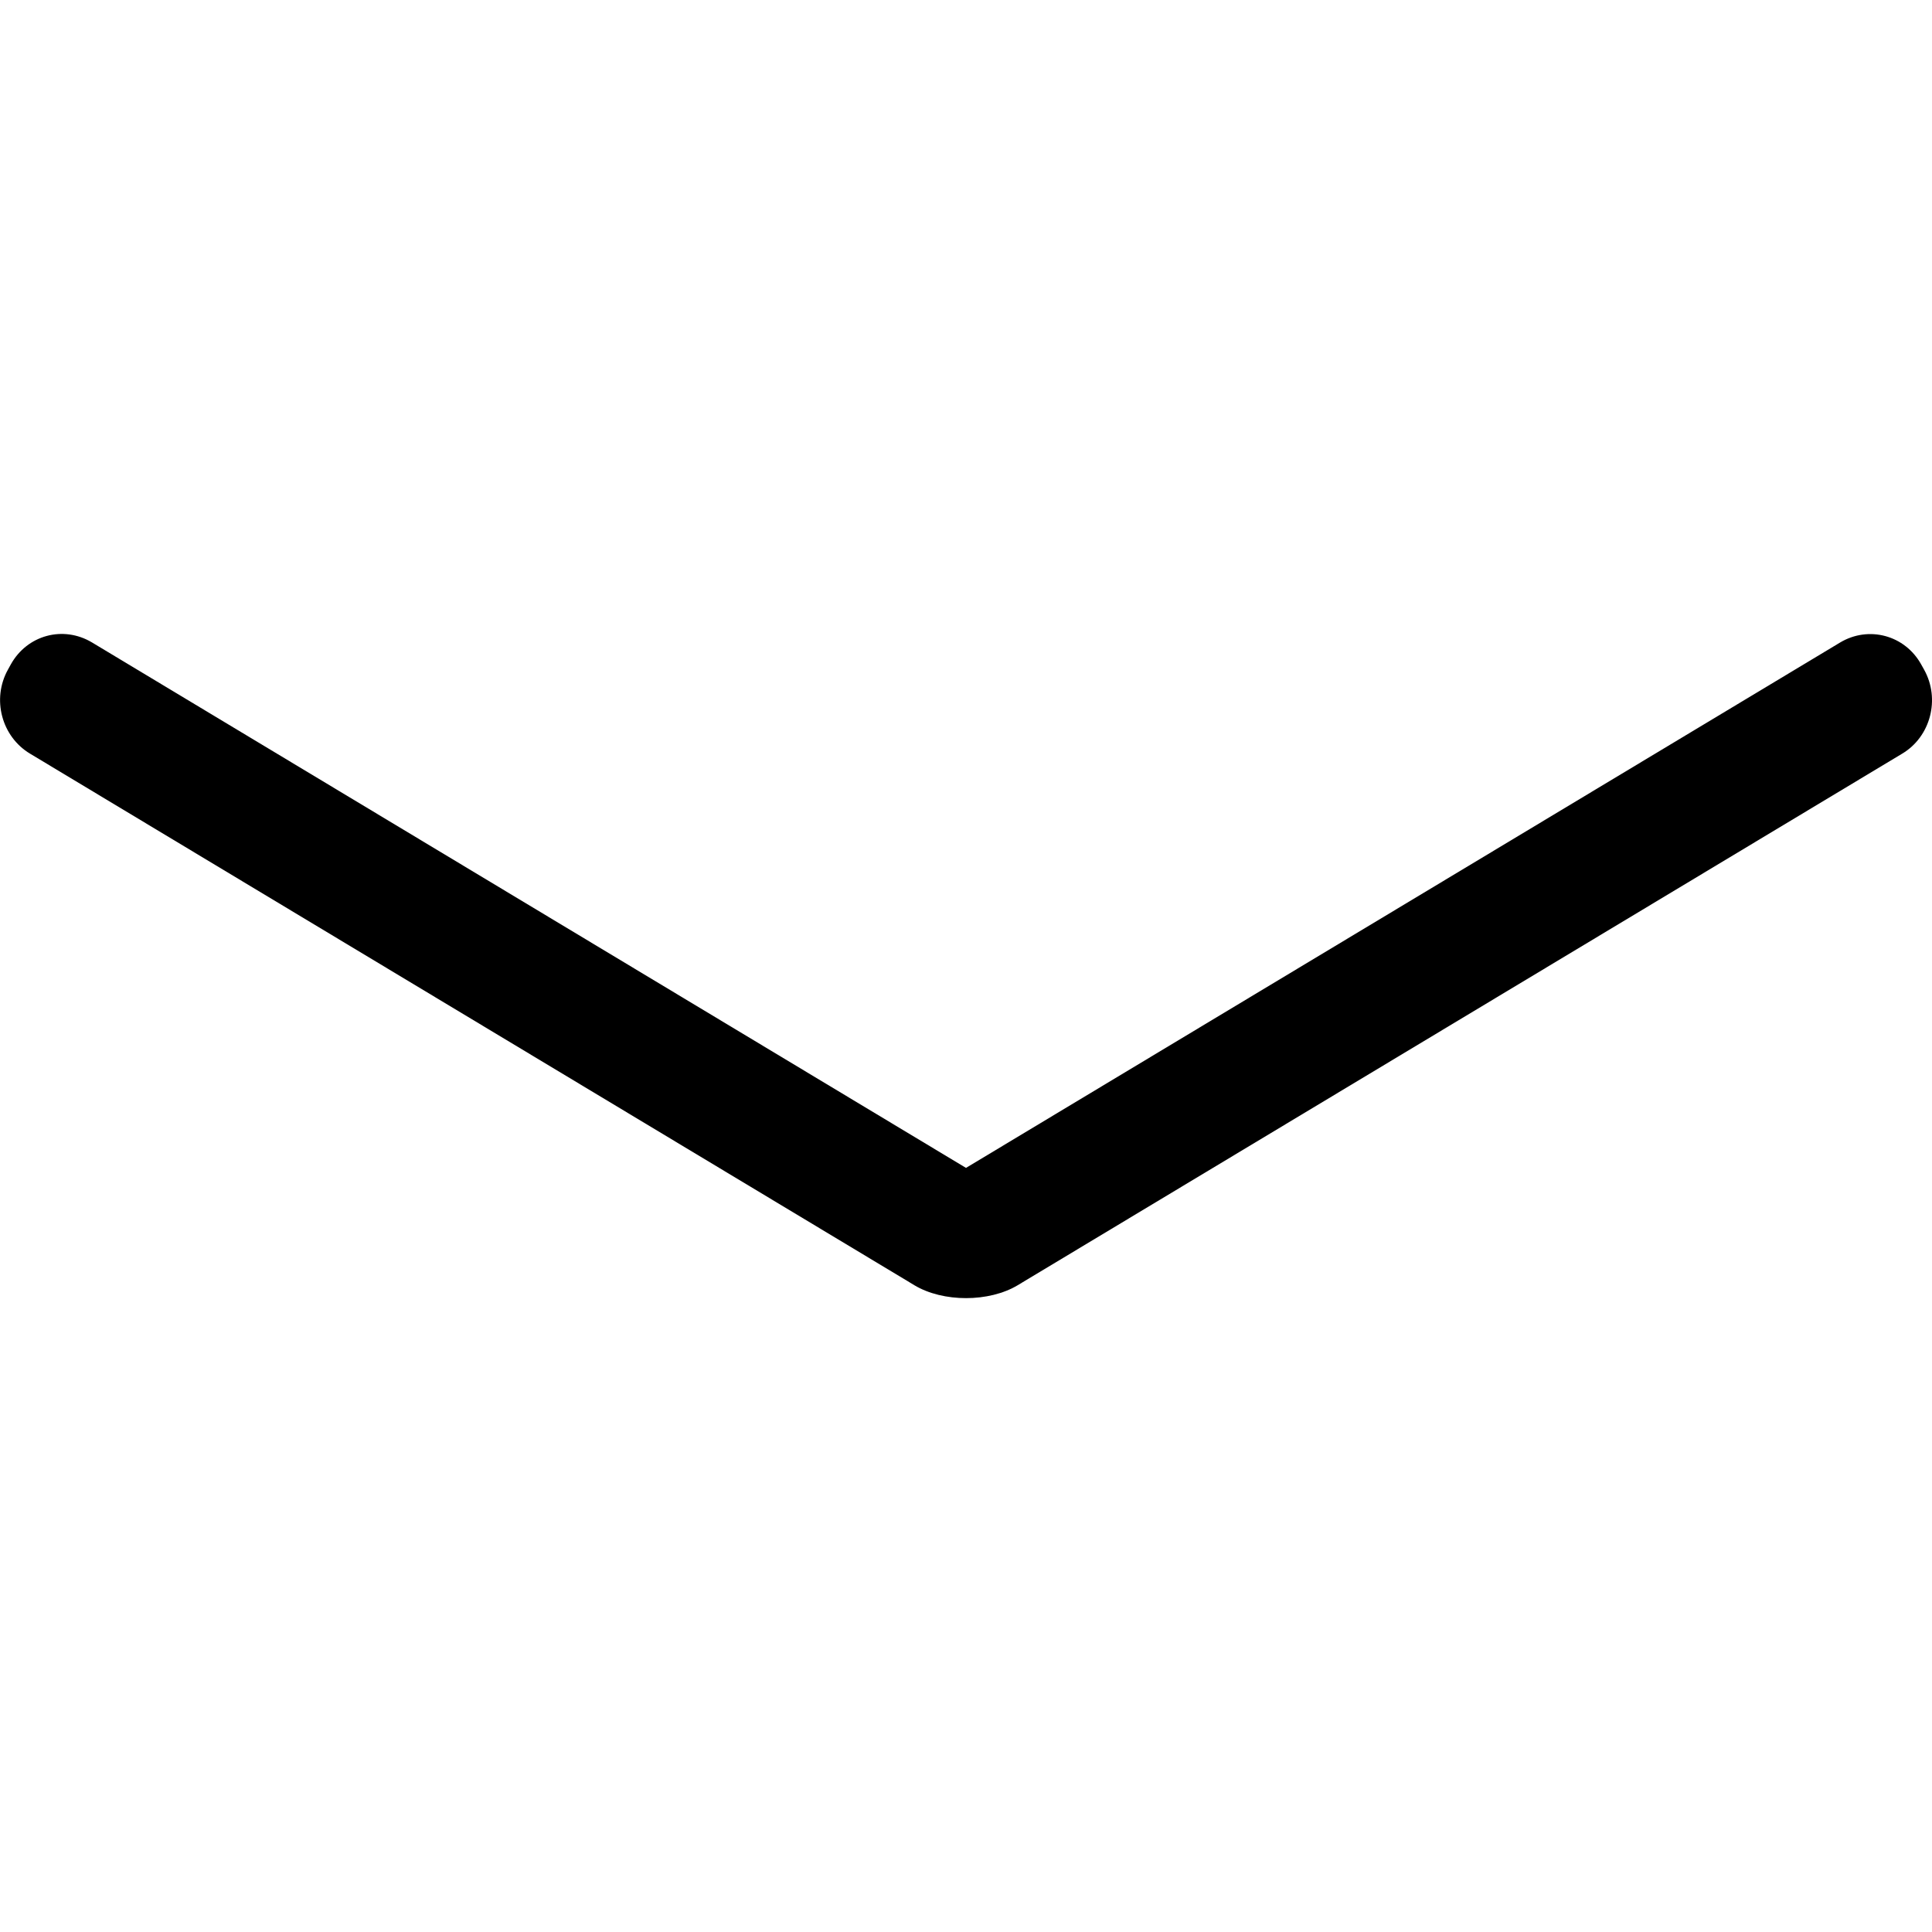 <svg id="default-navigate-down" width="32" height="32" viewBox="0 0 32 32" xmlns="http://www.w3.org/2000/svg"><path fill="currentColor" d="M15.07 21.242L.496 12.482c-.47-.283-.635-.903-.365-1.39l.048-.087c.27-.486.866-.65 1.345-.364L16 19.344l14.478-8.702c.473-.283 1.074-.123 1.344.365l.048.086c.27.486.106 1.11-.364 1.39L16.93 21.243l-.073.044c-.473.284-1.235.287-1.713 0l-.073-.044z"/><rect fill="none" x="0" y="0" width="32" height="32"></rect></svg>